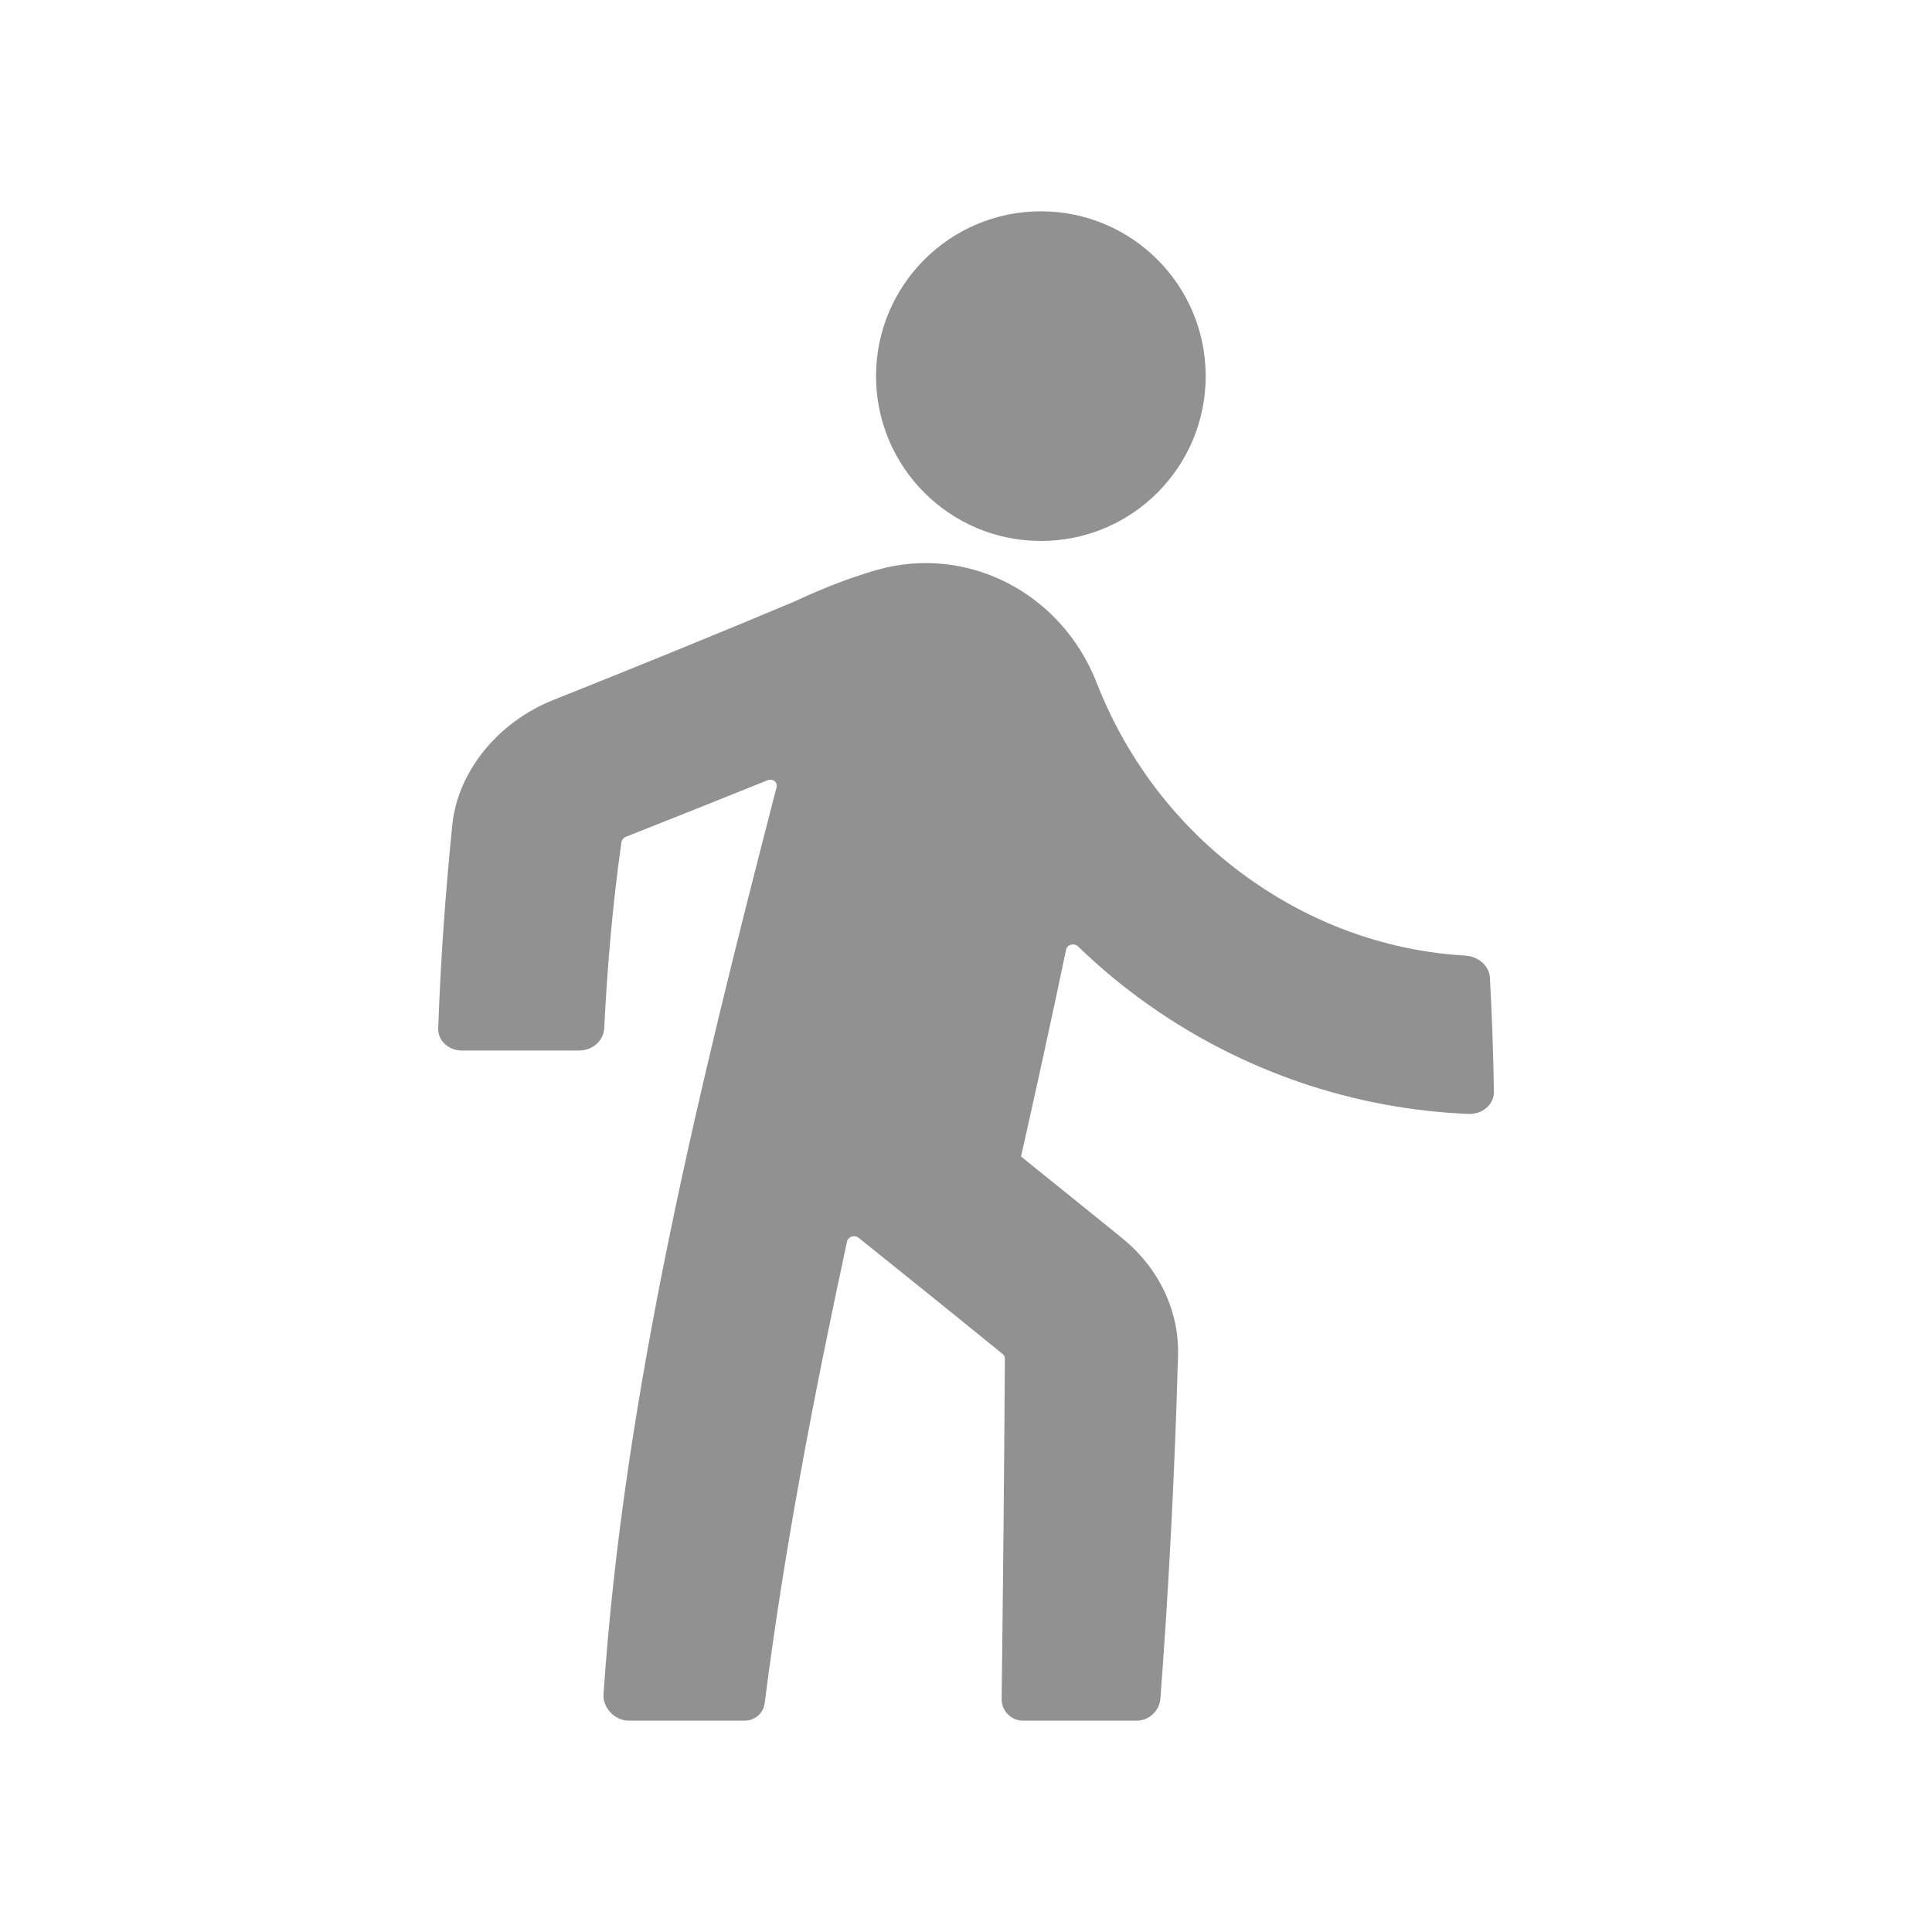 <svg width="16" height="16" viewBox="0 0 16 16" fill="none" xmlns="http://www.w3.org/2000/svg">
<path d="M7.255 3.115C7.255 2.361 7.867 1.75 8.62 1.75C9.374 1.75 9.985 2.361 9.985 3.115C9.985 3.869 9.374 4.48 8.62 4.48C7.867 4.48 7.255 3.869 7.255 3.115ZM12.139 7.914C11.516 7.879 10.91 7.669 10.381 7.302C9.787 6.891 9.337 6.315 9.076 5.639C8.783 4.909 8.011 4.507 7.262 4.72C7.194 4.739 7.124 4.762 7.052 4.787C7.028 4.795 7.005 4.803 6.982 4.812C6.852 4.86 6.715 4.918 6.573 4.984C5.928 5.255 5.262 5.526 4.58 5.798C4.131 5.977 3.793 6.381 3.746 6.829C3.689 7.39 3.649 7.953 3.629 8.516C3.625 8.618 3.714 8.7 3.826 8.7H4.796C4.909 8.7 4.999 8.617 5.004 8.516C5.029 8.004 5.076 7.466 5.146 6.978C5.149 6.957 5.162 6.939 5.183 6.93C5.578 6.774 5.969 6.618 6.356 6.462C6.399 6.444 6.442 6.478 6.431 6.52C5.785 9.019 5.165 11.551 4.998 14.033C4.991 14.145 5.093 14.25 5.208 14.25H6.165C6.252 14.25 6.322 14.189 6.333 14.104C6.493 12.839 6.739 11.561 7.015 10.28C7.024 10.241 7.077 10.224 7.111 10.251C7.511 10.572 7.91 10.893 8.303 11.213C8.315 11.223 8.322 11.237 8.322 11.252C8.316 12.195 8.307 13.135 8.295 14.068C8.293 14.169 8.374 14.25 8.475 14.25H9.413C9.514 14.25 9.602 14.169 9.61 14.068C9.681 13.128 9.729 12.18 9.756 11.229C9.767 10.856 9.597 10.5 9.291 10.252C9.014 10.027 8.735 9.803 8.456 9.578C8.584 9.006 8.71 8.435 8.829 7.864C8.838 7.822 8.895 7.807 8.928 7.838C9.113 8.017 9.313 8.183 9.528 8.333C10.307 8.878 11.214 9.185 12.159 9.225C12.276 9.23 12.374 9.147 12.372 9.041C12.367 8.726 12.356 8.412 12.339 8.098C12.334 8.001 12.246 7.921 12.139 7.915L12.139 7.914Z" fill="#919191"/>
</svg>

